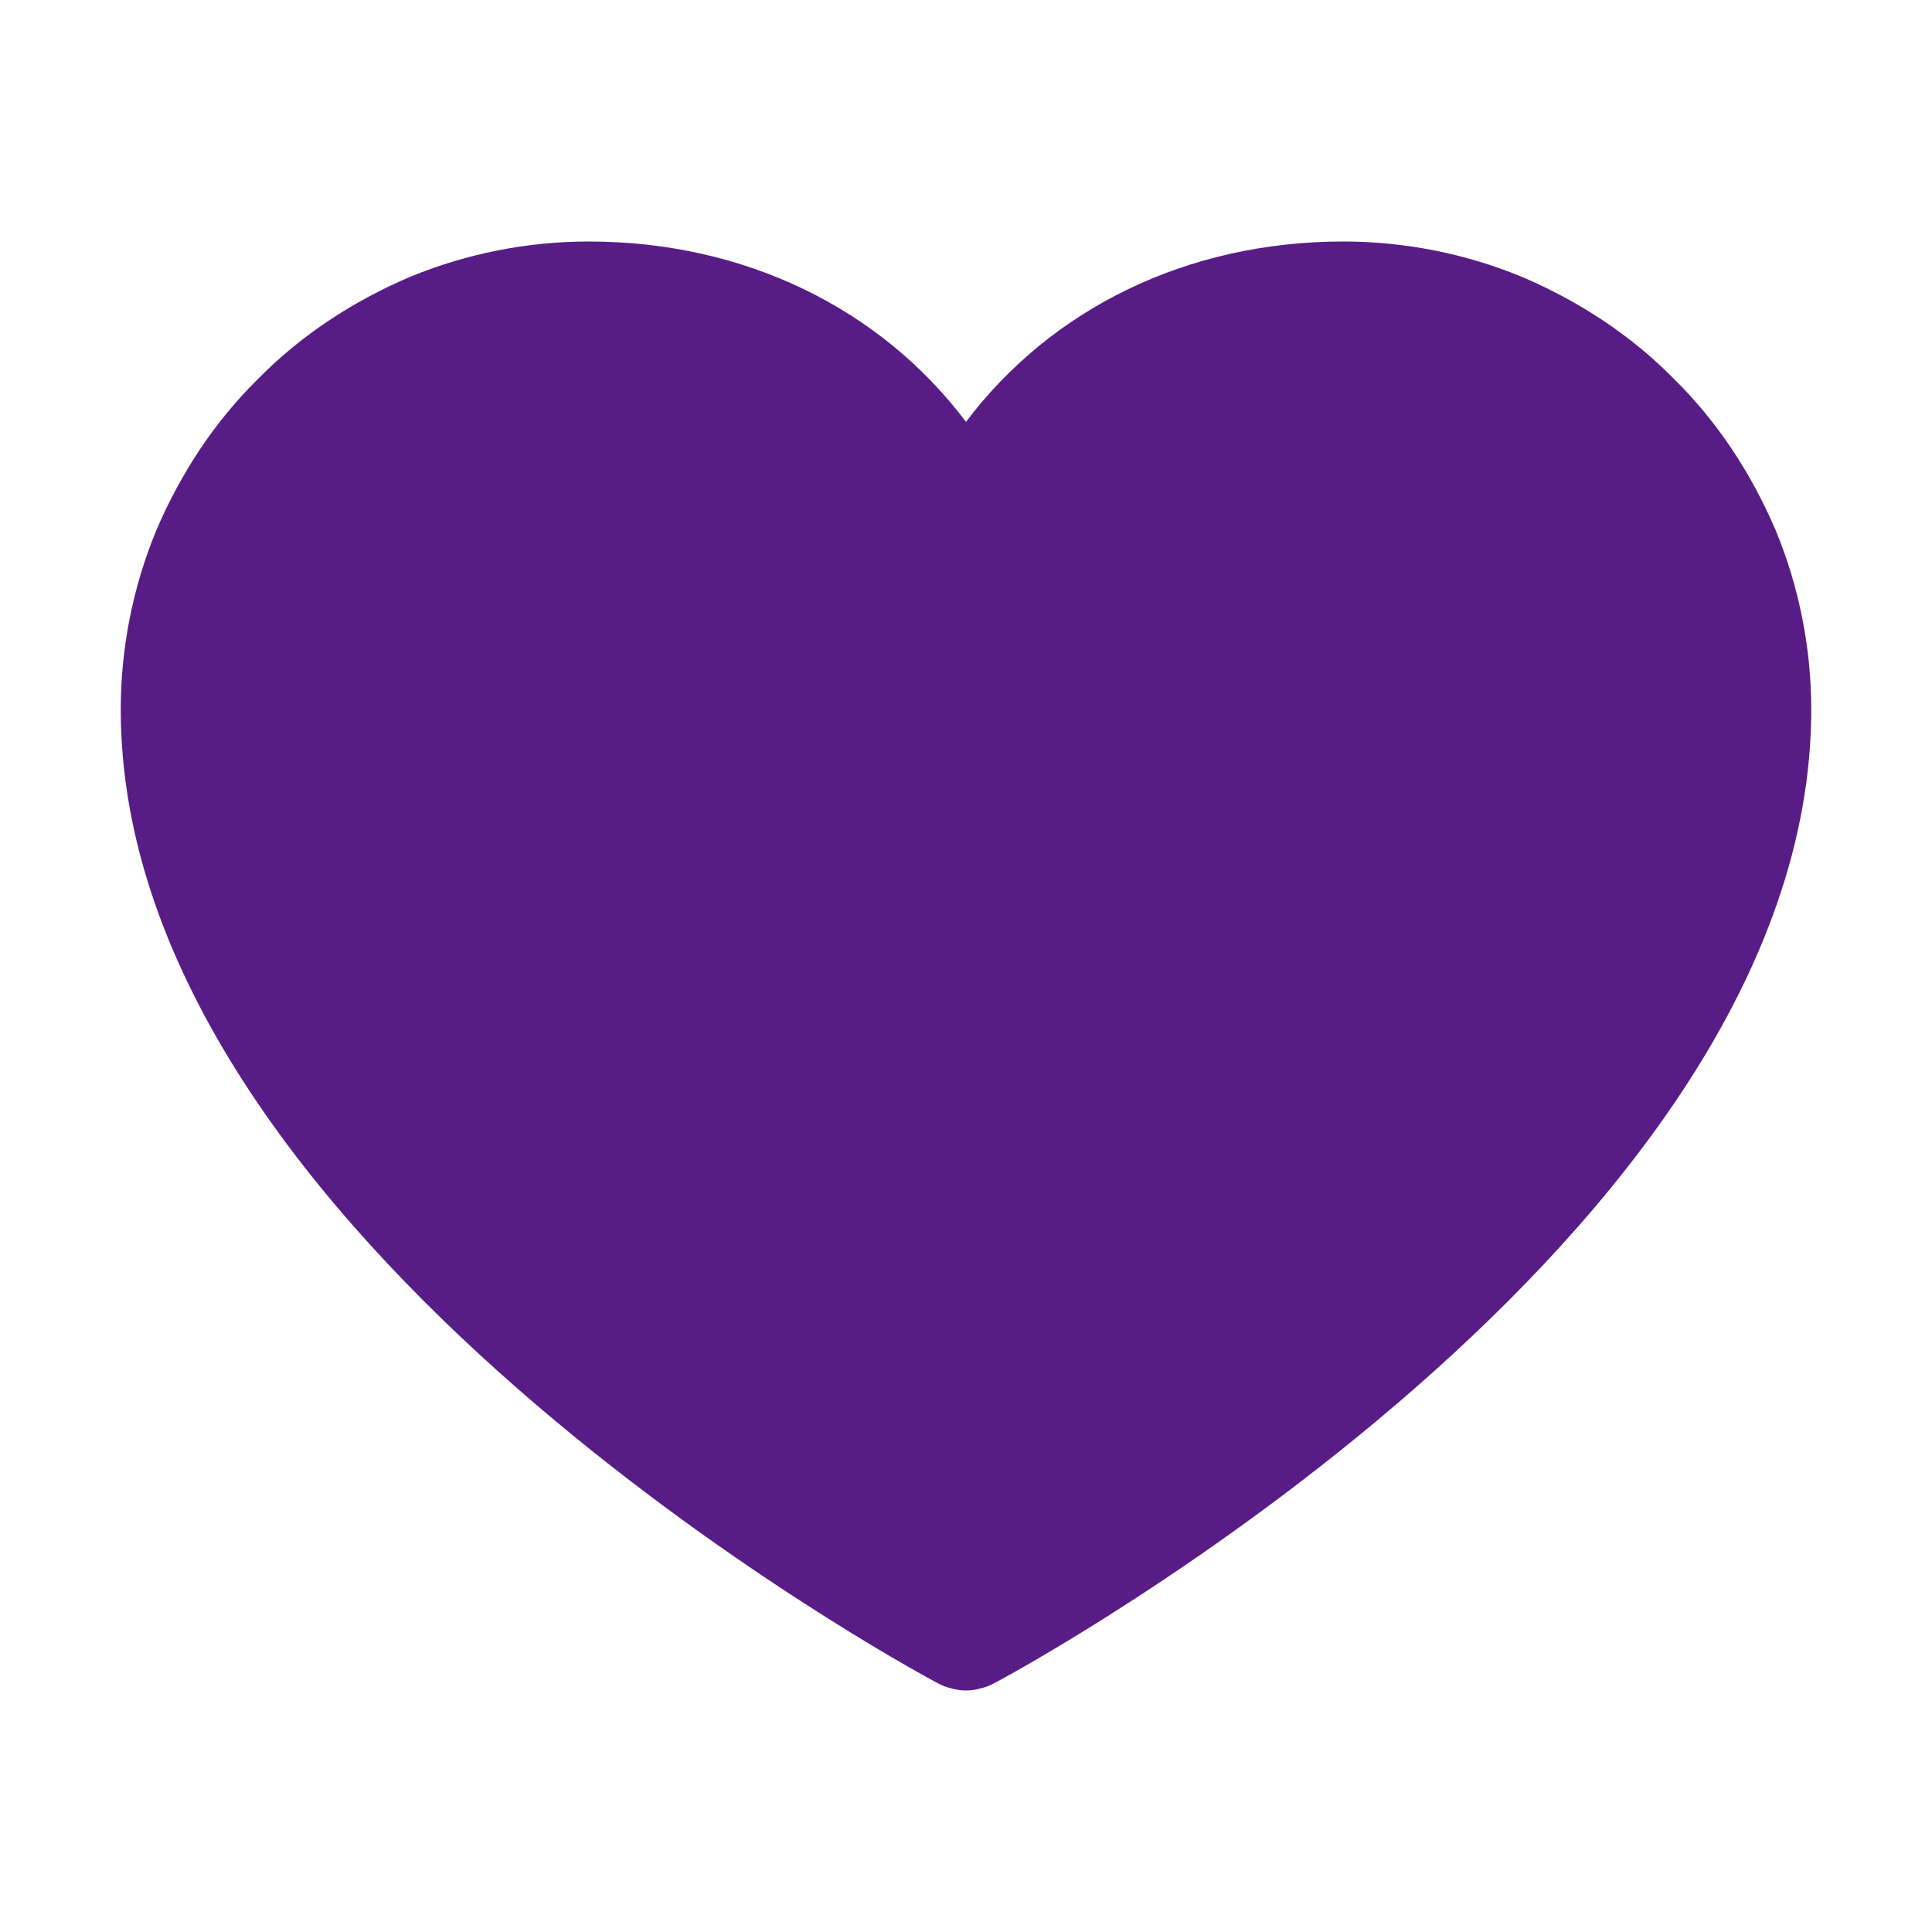 <svg version="1.2" xmlns="http://www.w3.org/2000/svg" viewBox="0 0 256 256" width="256" height="256"><style>.a{fill:#581c87}</style><path class="a" d="m240 94c0 70-103.8 126.7-108.2 129q-0.9 0.5-1.8 0.7-1 0.3-2 0.3-1 0-2-0.3-0.9-0.2-1.8-0.7c-4.4-2.3-108.2-59-108.2-129 0-8.1 1.6-16.2 4.7-23.7 3.2-7.5 7.7-14.4 13.5-20.1 5.7-5.8 12.6-10.3 20.1-13.5 7.5-3.1 15.6-4.7 23.7-4.7 20.7 0 38.7 8.9 50 23.9 11.3-15 29.3-23.9 50-23.9 8.1 0 16.2 1.6 23.7 4.7 7.5 3.2 14.4 7.7 20.1 13.5 5.8 5.7 10.3 12.6 13.5 20.1 3.1 7.5 4.7 15.6 4.7 23.7z"/></svg>